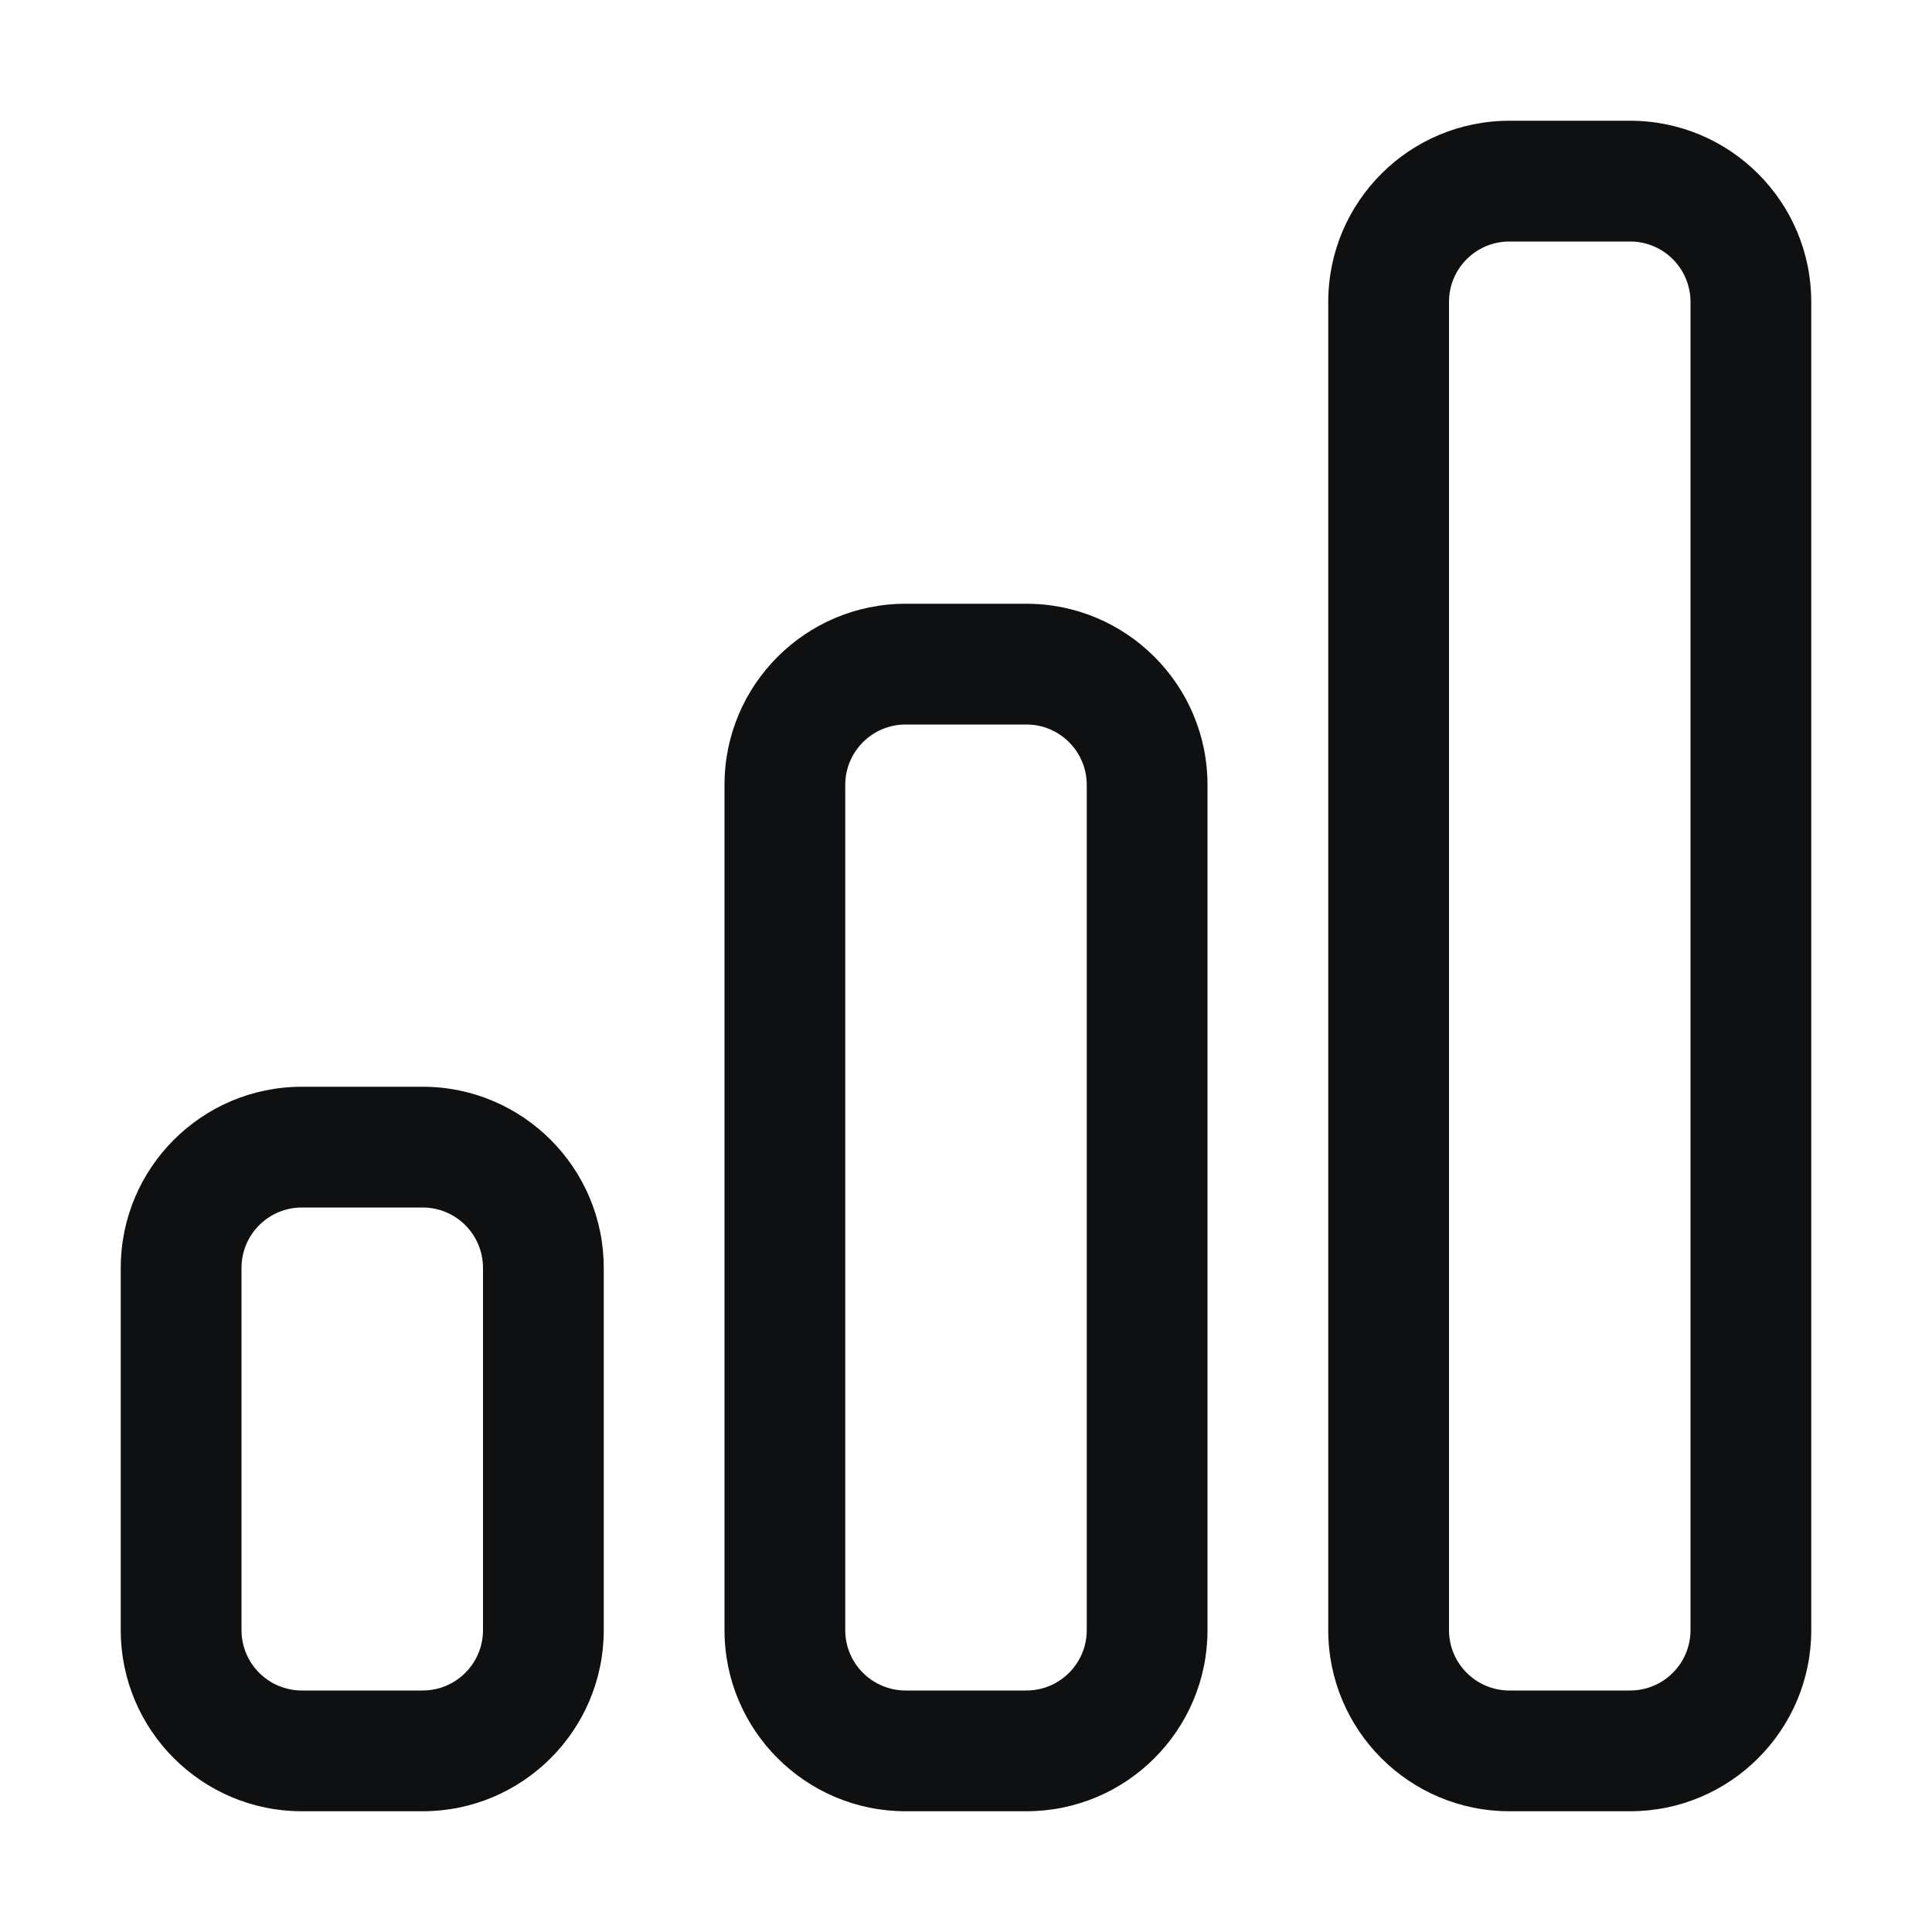 <svg viewBox="0 0 16 16" fill="none" xmlns="http://www.w3.org/2000/svg">
<path fill-rule="evenodd" clip-rule="evenodd" d="M12.5 2C12.224 2 12 2.224 12 2.5V13.5C12 13.776 12.224 14 12.5 14H13.5C13.776 14 14 13.776 14 13.5V2.5C14 2.224 13.776 2 13.5 2H12.5ZM11 2.5C11 1.672 11.672 1 12.5 1H13.5C14.328 1 15 1.672 15 2.5V13.5C15 14.328 14.328 15 13.5 15H12.5C11.672 15 11 14.328 11 13.5V2.5ZM7.5 6C7.224 6 7 6.224 7 6.5V13.5C7 13.776 7.224 14 7.5 14H8.5C8.776 14 9 13.776 9 13.5V6.5C9 6.224 8.776 6 8.5 6H7.5ZM6 6.5C6 5.672 6.672 5 7.5 5H8.5C9.328 5 10 5.672 10 6.5V13.5C10 14.328 9.328 15 8.5 15H7.5C6.672 15 6 14.328 6 13.5V6.5ZM2.5 10C2.224 10 2 10.224 2 10.5V13.5C2 13.776 2.224 14 2.5 14H3.5C3.776 14 4 13.776 4 13.5V10.5C4 10.224 3.776 10 3.5 10H2.5ZM1 10.5C1 9.672 1.672 9 2.5 9H3.5C4.328 9 5 9.672 5 10.5V13.5C5 14.328 4.328 15 3.5 15H2.5C1.672 15 1 14.328 1 13.5V10.5Z" fill="#0E1011"/>
</svg>
